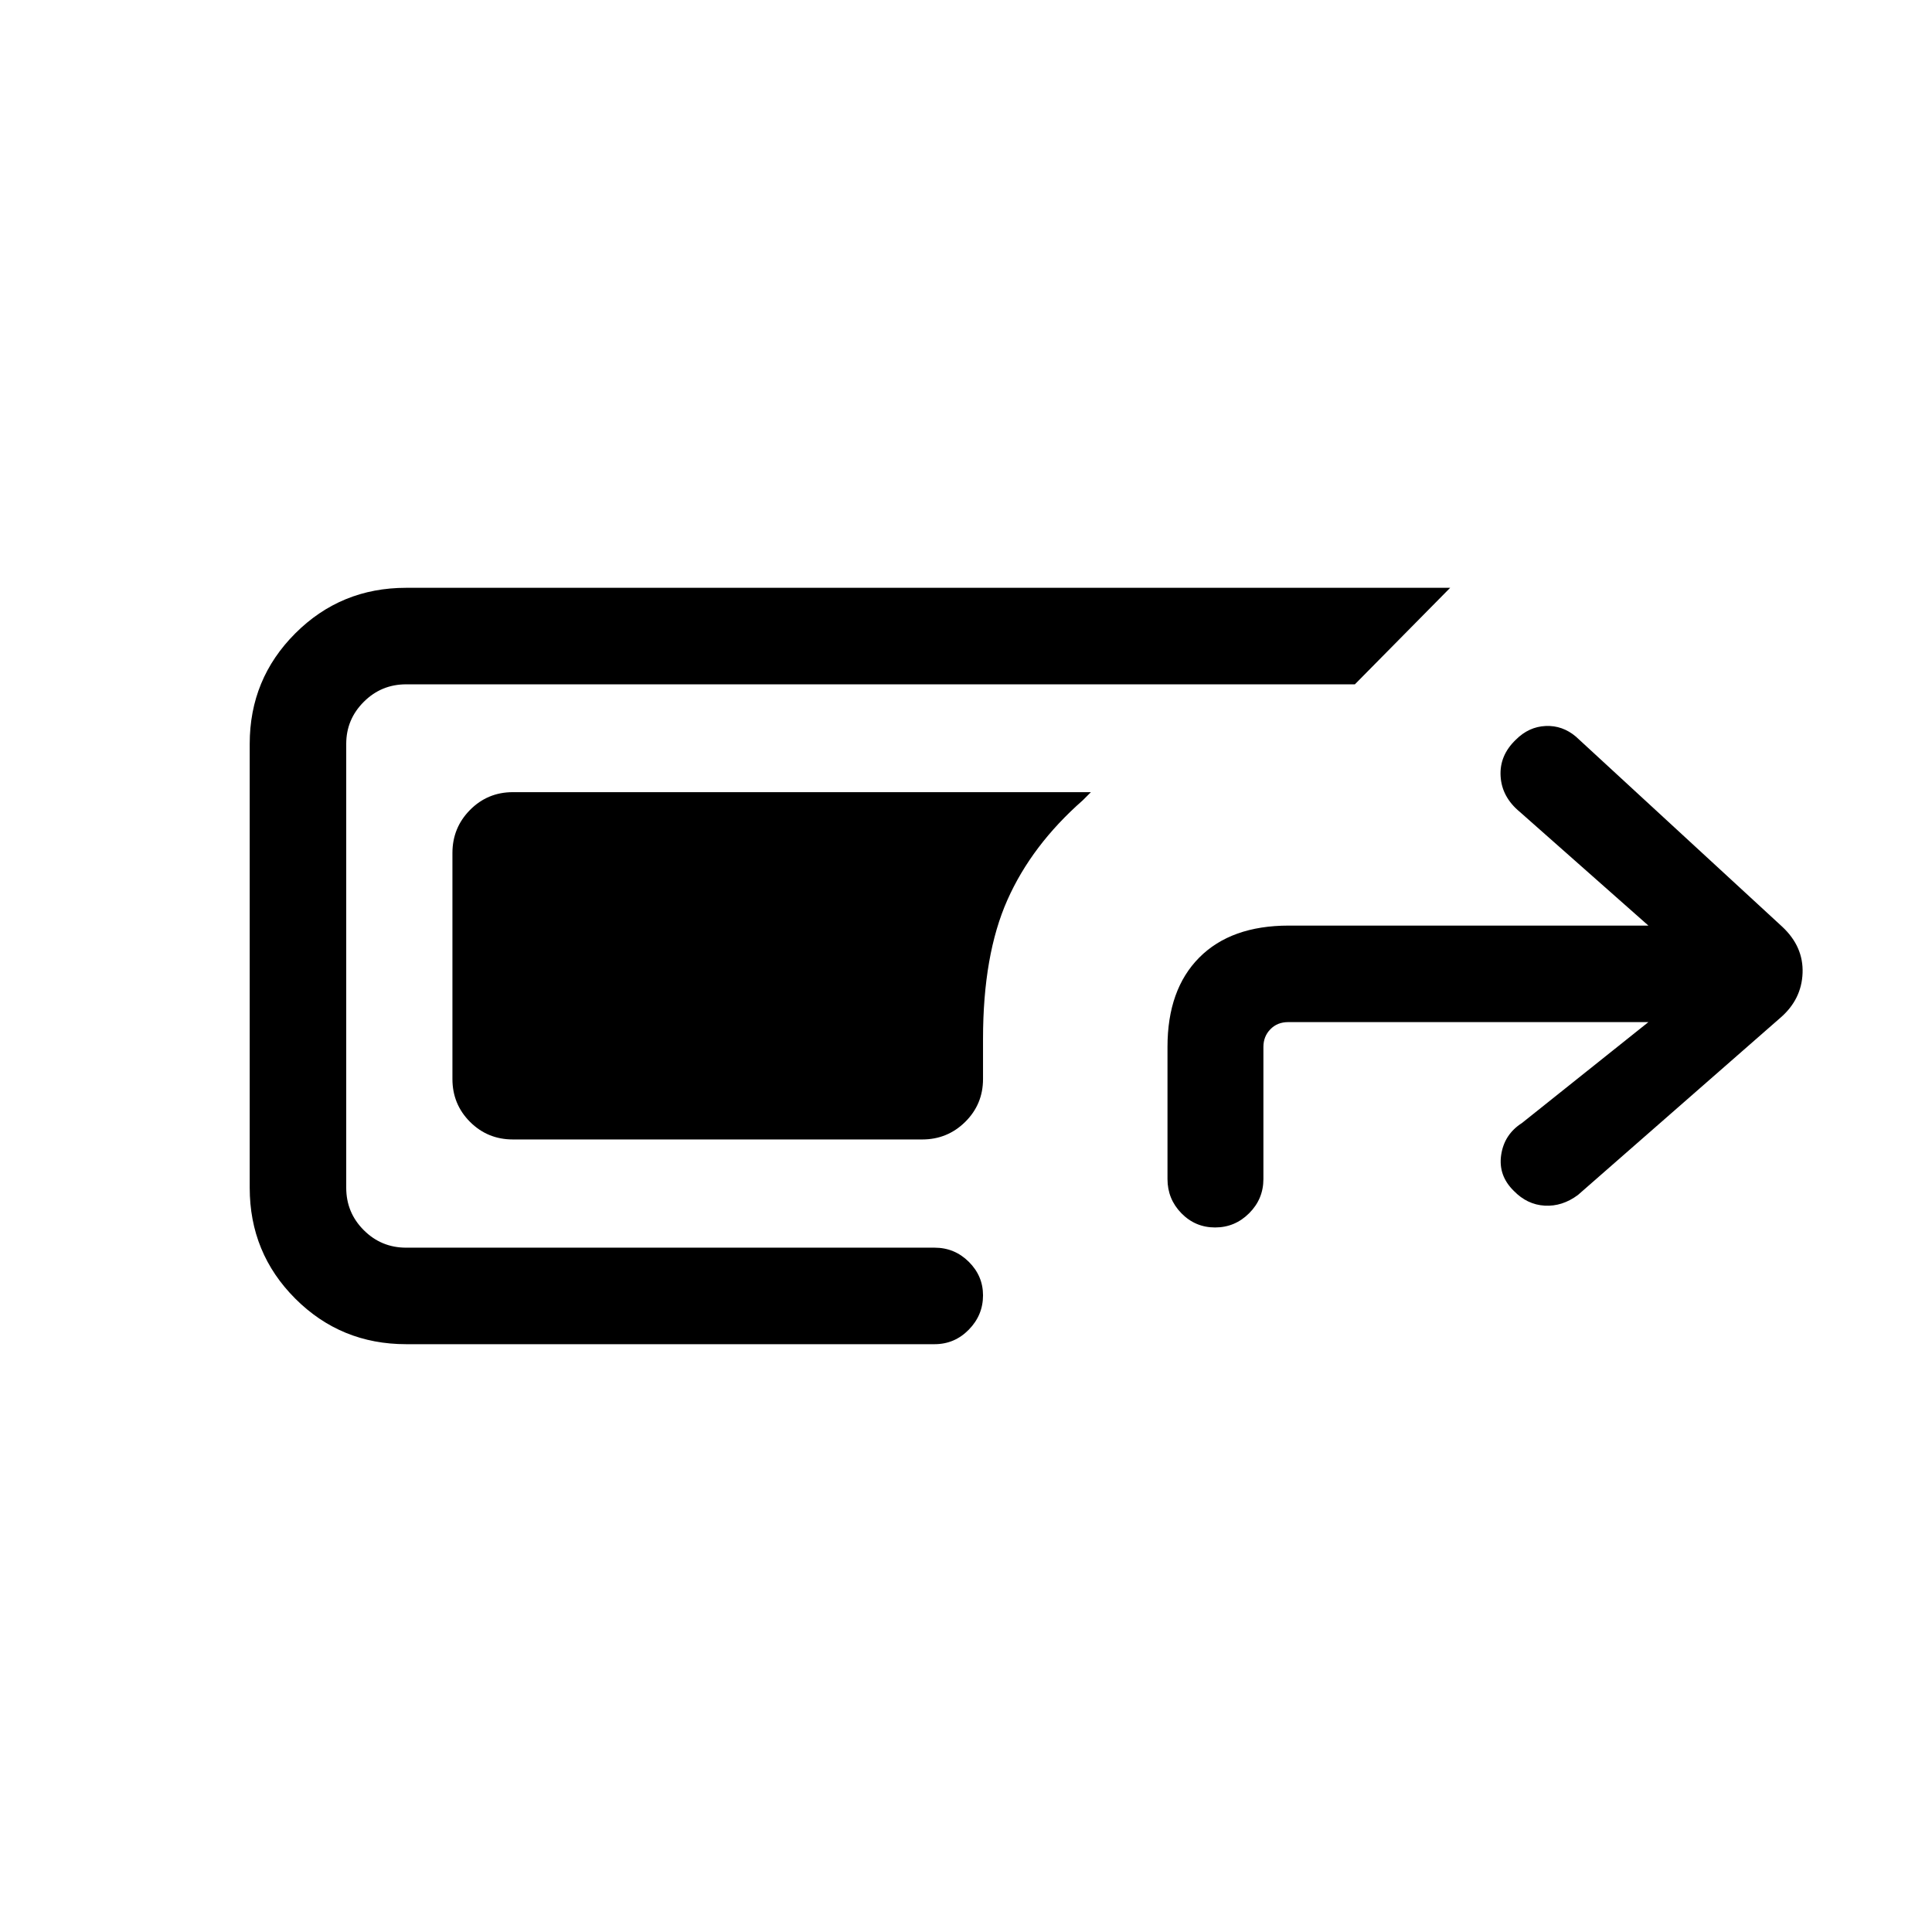 <svg xmlns="http://www.w3.org/2000/svg" height="20" viewBox="0 -960 960 960" width="20"><path d="M201.81-292.08q-32.45 0-55.09-22.64t-22.64-55.09v-220.57q0-32.26 22.64-54.9t55.09-22.64h518.77l-47.35 47.96H201.81q-12.36 0-21.06 8.71-8.71 8.7-8.71 20.87v220.57q0 12.36 8.71 21.06 8.7 8.71 21.06 8.71h262.58q9.93 0 17 7.02 7.07 7.01 7.07 16.67 0 9.85-7.07 17.06-7.07 7.21-17 7.21H201.81Zm53.04-101.73q-12.55 0-21.3-8.74-8.74-8.75-8.74-21.3v-112.3q0-12.55 8.74-21.39 8.75-8.84 21.3-8.84h287.22l-4.03 4.03q-25.39 22.31-37.48 49.56-12.1 27.25-12.1 68.98v19.96q0 12.55-8.84 21.3-8.84 8.74-21.39 8.74H254.85Zm348.93 43.73q-9.85 0-16.76-7.07-6.9-7.07-6.9-17v-65.66q0-28.5 15.78-44.38 15.79-15.89 44.48-15.89h178.7l-63.85-56.46q-9-7.42-9.59-17.77-.6-10.34 7.59-18.15 6.42-6.42 14.78-6.8 8.36-.38 15.07 5.3l102.45 94.39q10.66 9.92 10.16 23.07t-11.05 22.25l-100.56 88.02q-7.81 5.81-16.52 5.31t-15.33-7.31q-7.81-7.62-6.31-17.85t10.31-15.88l62.85-50.16h-179q-5.38 0-8.84 3.56t-3.46 8.75v65.66q0 9.93-7.08 17-7.07 7.07-16.92 7.07Z"/></svg>
